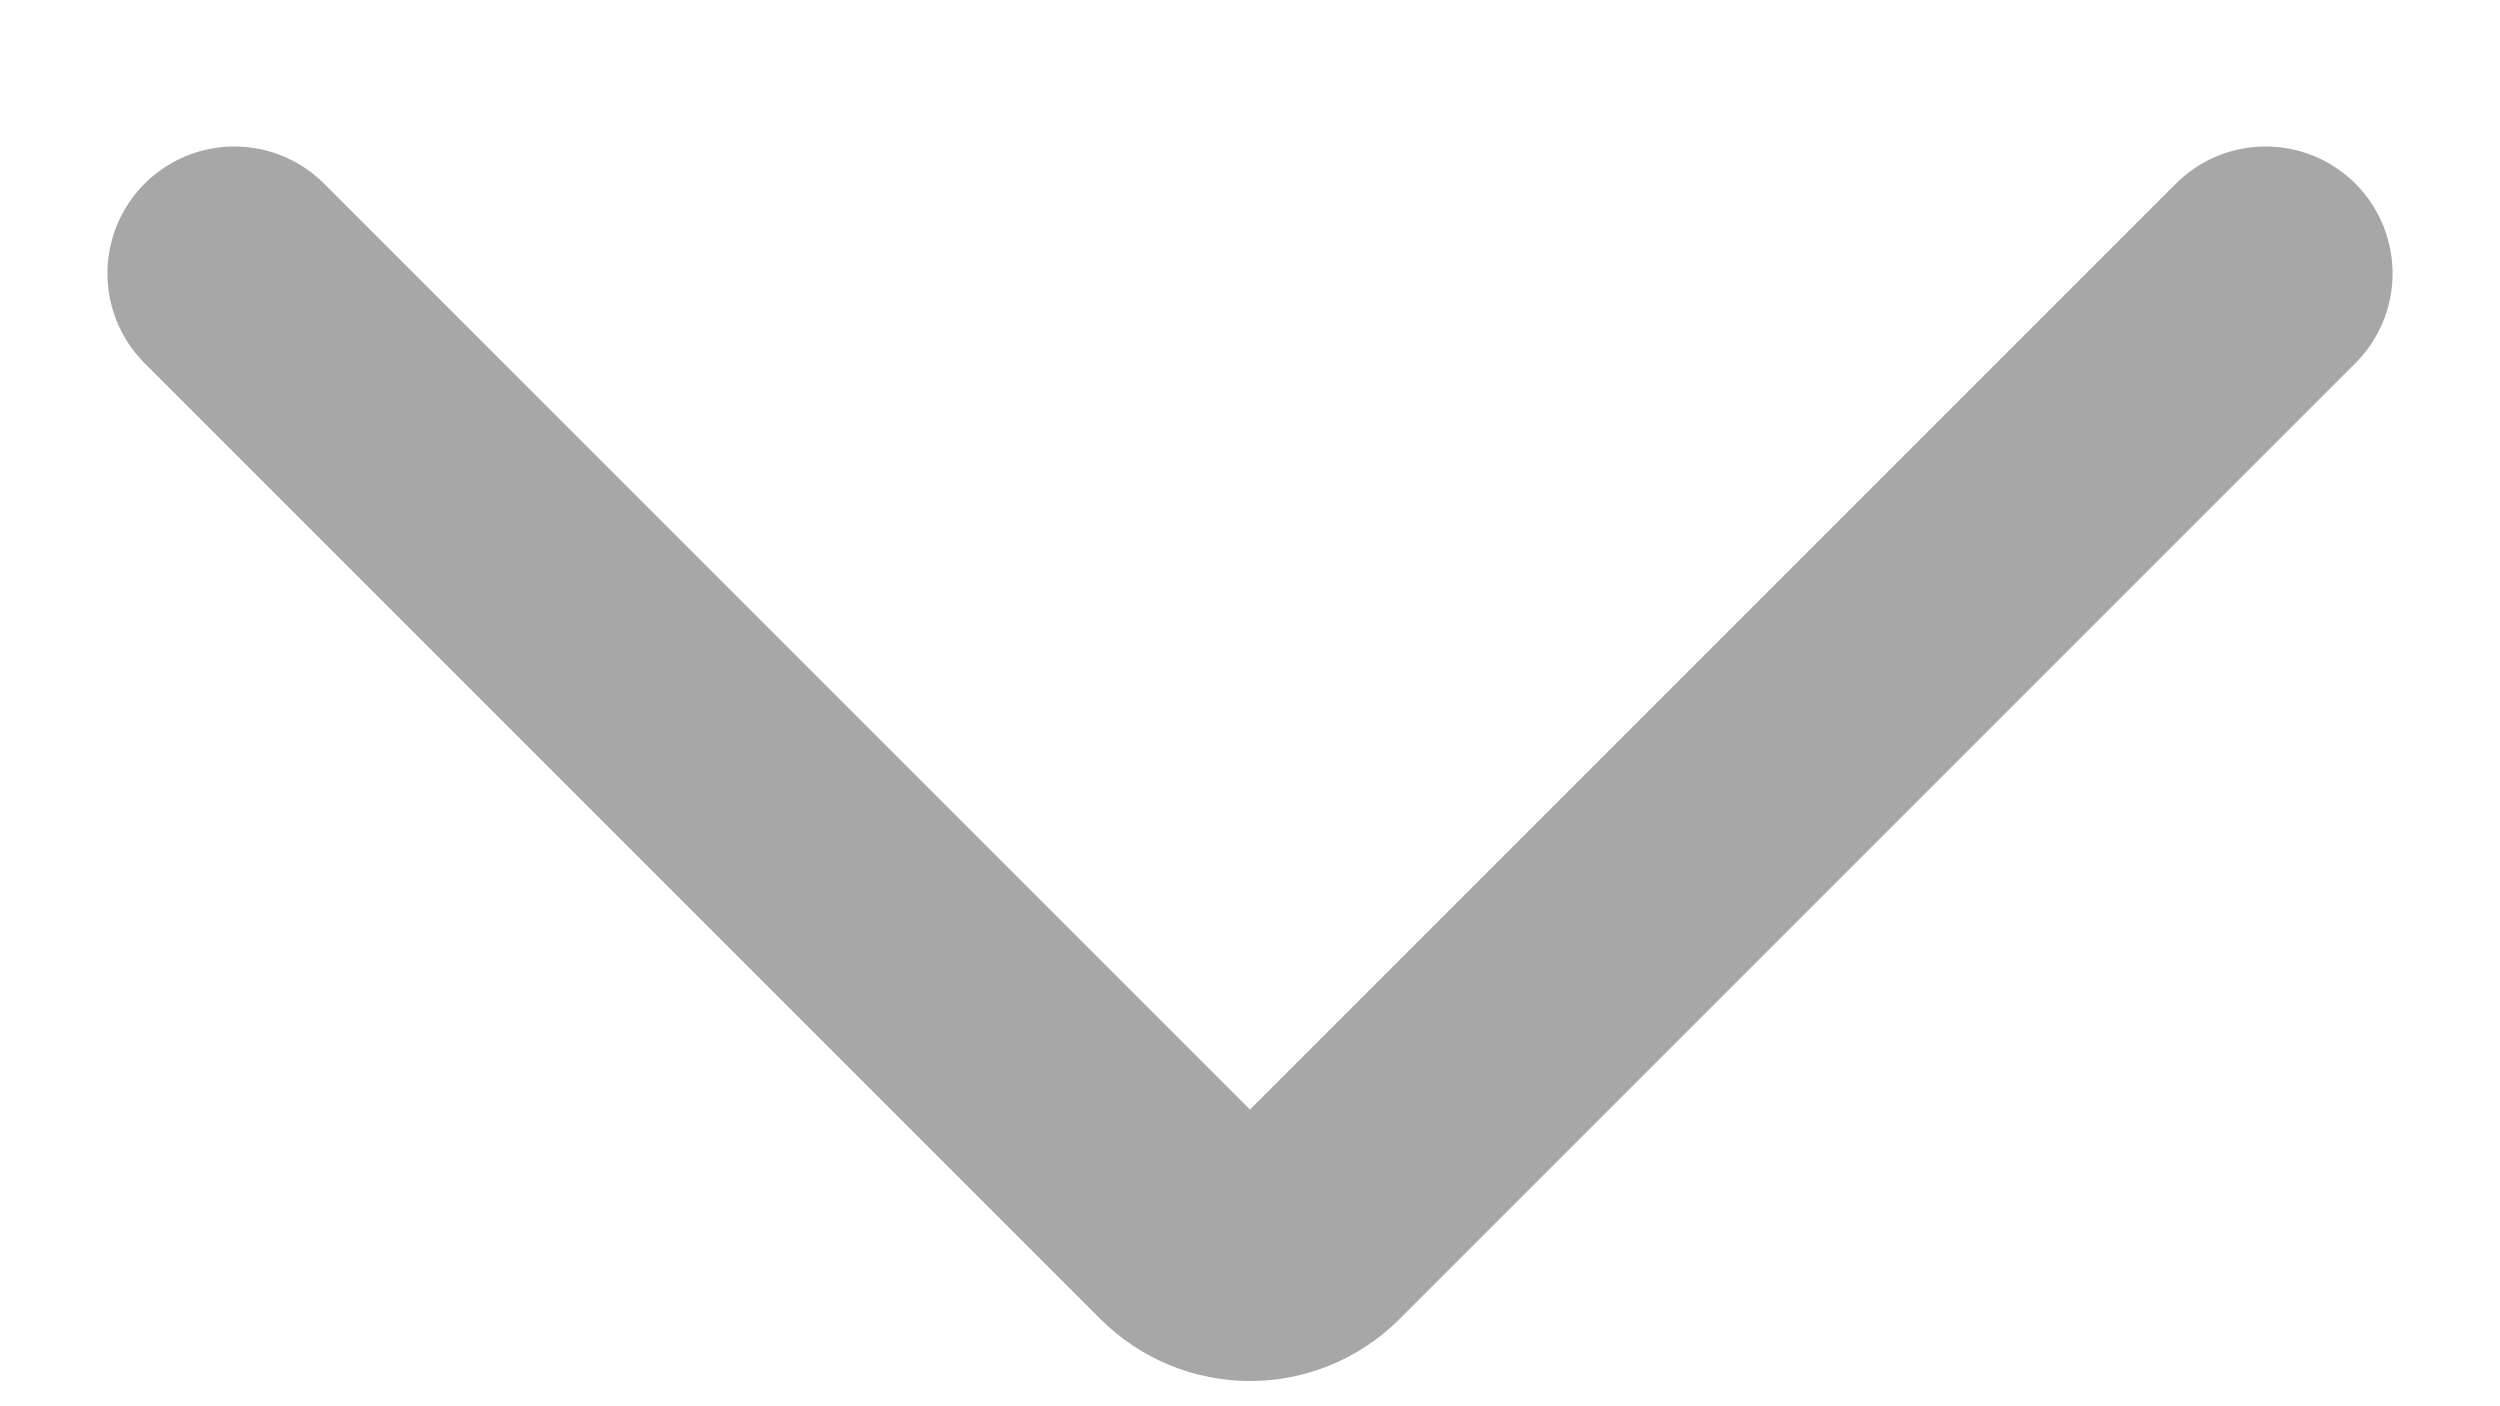 <svg width="16" height="9" viewBox="0 0 16 9" fill="none" xmlns="http://www.w3.org/2000/svg">
<path d="M1.5 1.75L7.617 7.867C7.829 8.079 8.171 8.079 8.383 7.867L14.5 1.75" stroke="#A7A7A7" stroke-width="1.625" stroke-linecap="round"/>
</svg>
